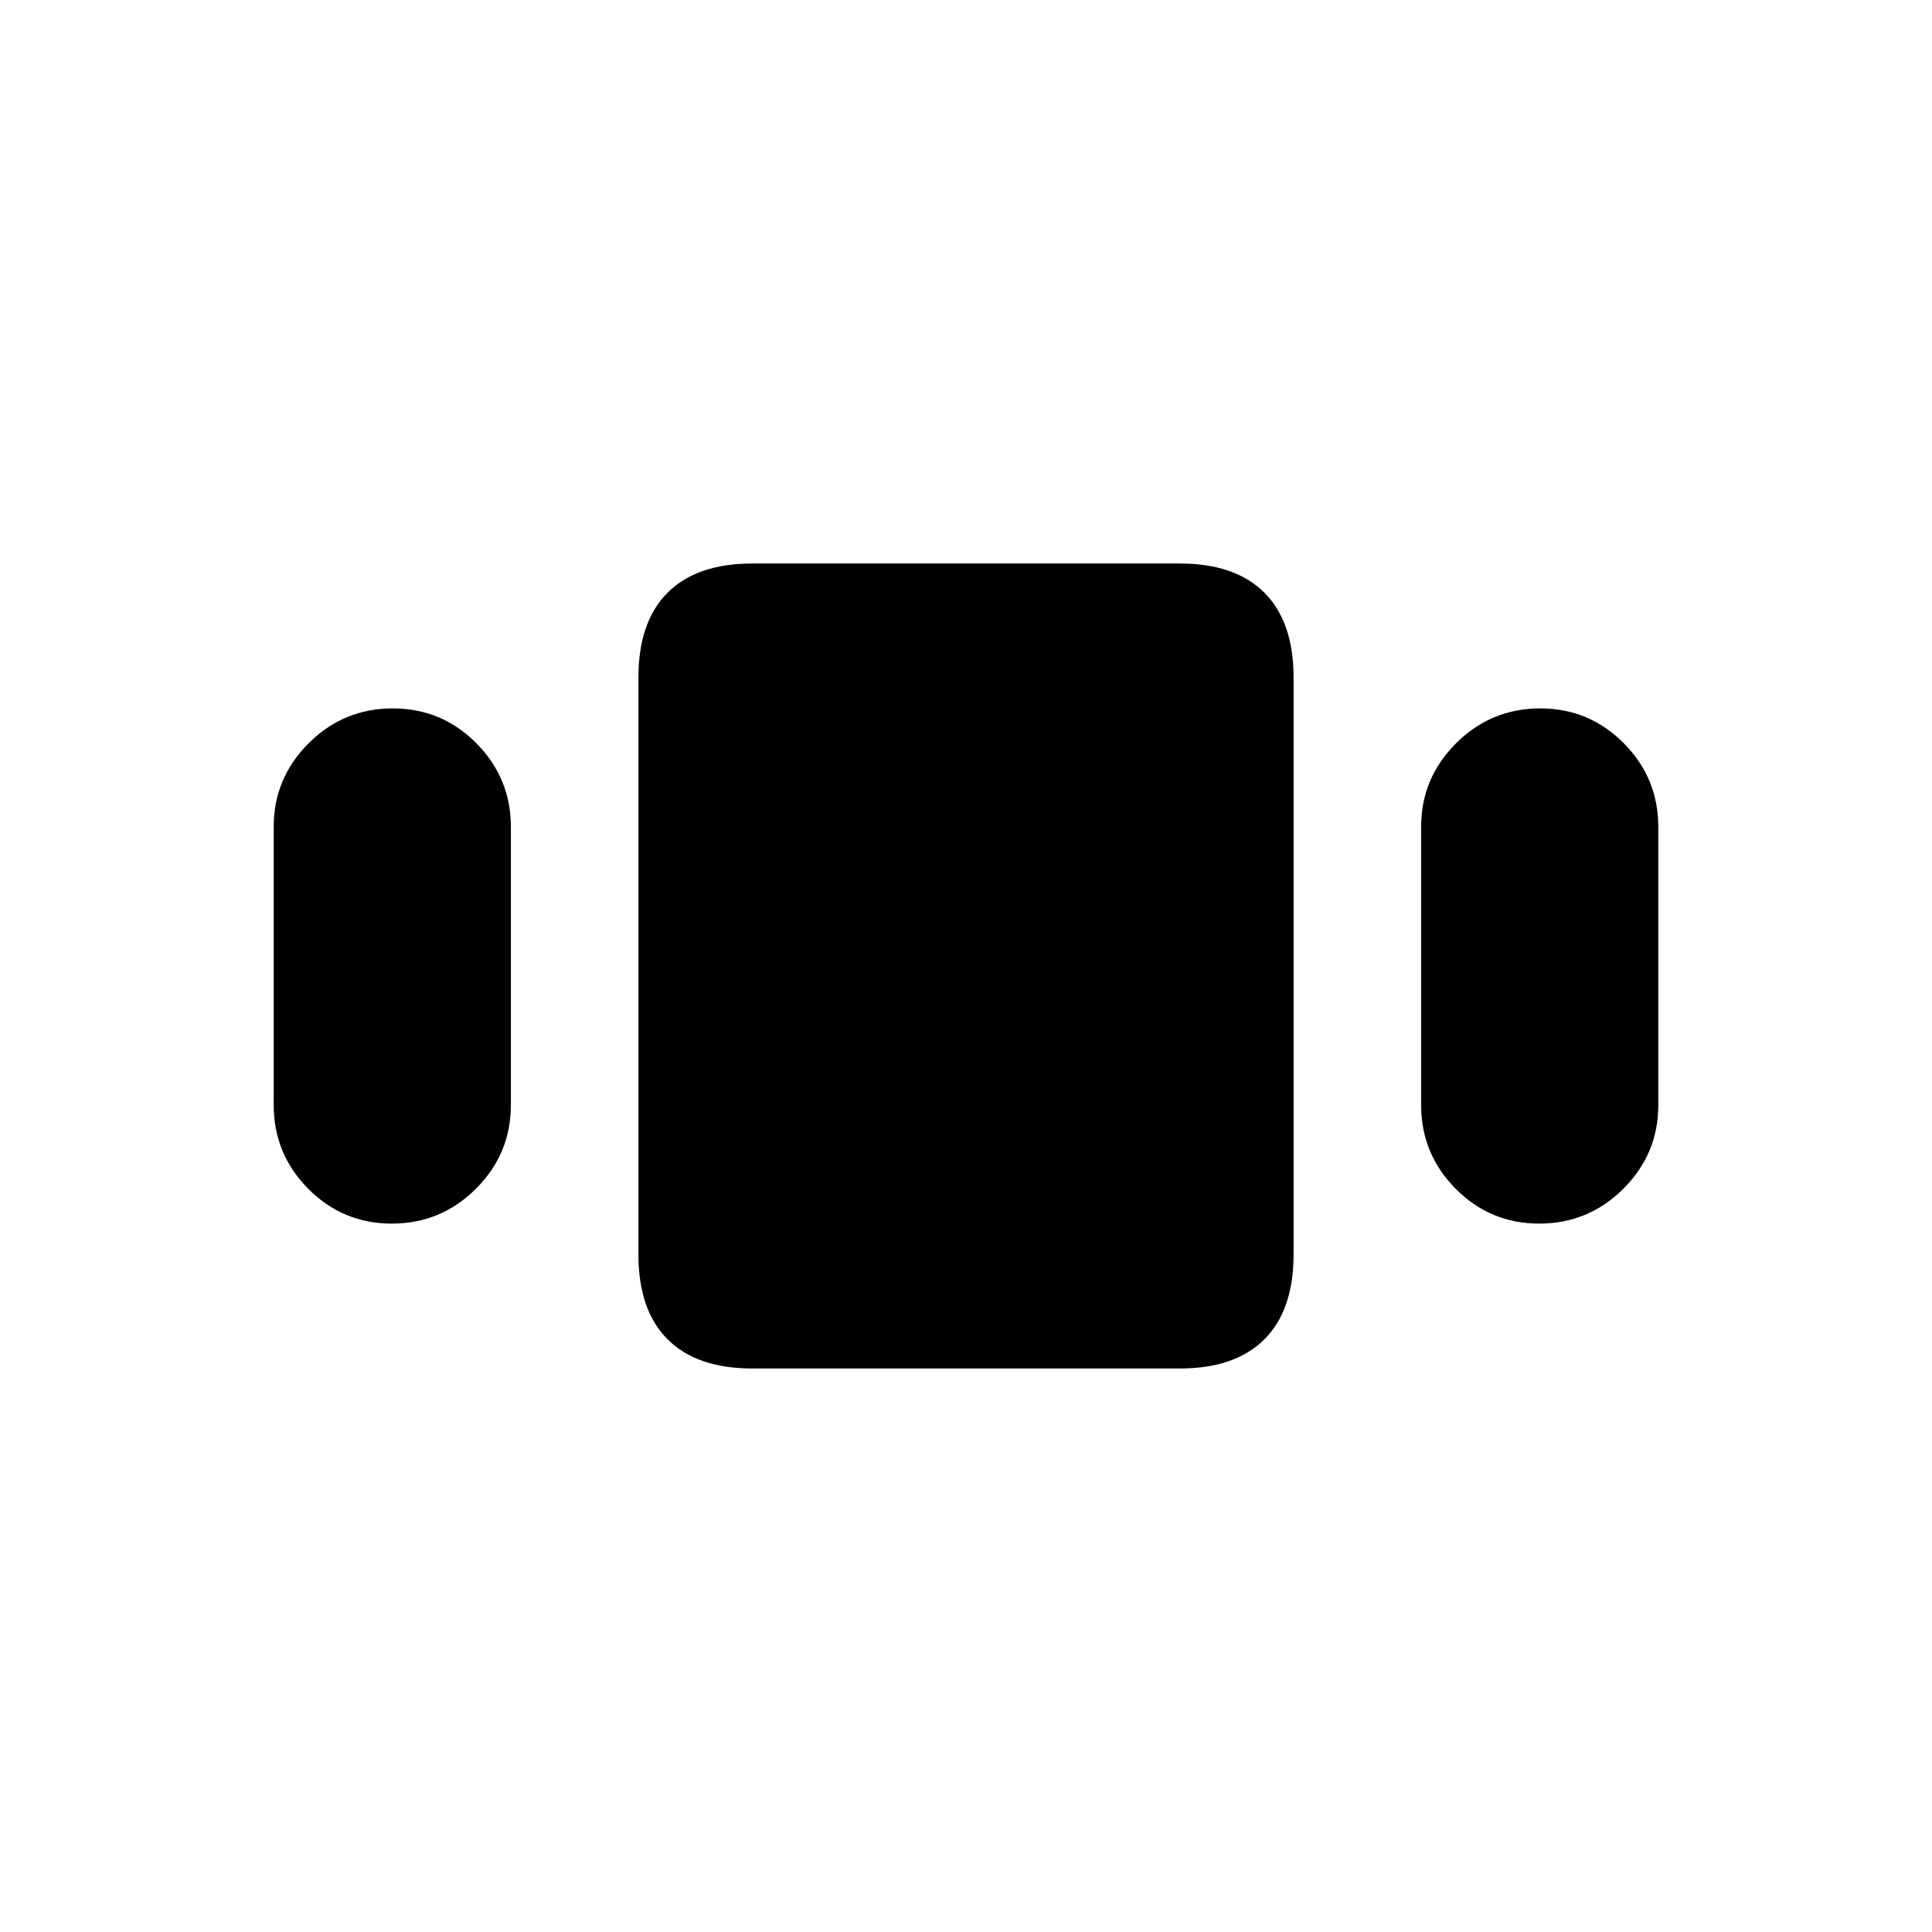 <svg xmlns="http://www.w3.org/2000/svg" height="20" viewBox="0 -960 960 960" width="20"><path d="M136-410.92v-138.16q0-24.3 17.37-41.61Q170.75-608 195.14-608q24.4 0 41.55 17.31 17.16 17.31 17.16 41.61v138.16q0 24.3-17.38 41.61Q219.1-352 194.7-352q-24.39 0-41.55-17.31Q136-386.62 136-410.92ZM373.85-280q-27.62 0-42.12-14.5-14.5-14.5-14.5-42.12v-286.76q0-27.62 14.5-42.12 14.5-14.5 42.12-14.5h212.3q27.62 0 42.12 14.5 14.5 14.5 14.5 42.12v286.76q0 27.62-14.5 42.12-14.5 14.5-42.12 14.5h-212.3Zm332.3-130.92v-138.16q0-24.3 17.38-41.61Q740.9-608 765.3-608q24.39 0 41.55 17.31Q824-573.38 824-549.08v138.16q0 24.3-17.37 41.61Q789.25-352 764.86-352q-24.4 0-41.55-17.31-17.16-17.31-17.16-41.61Z"/></svg>
